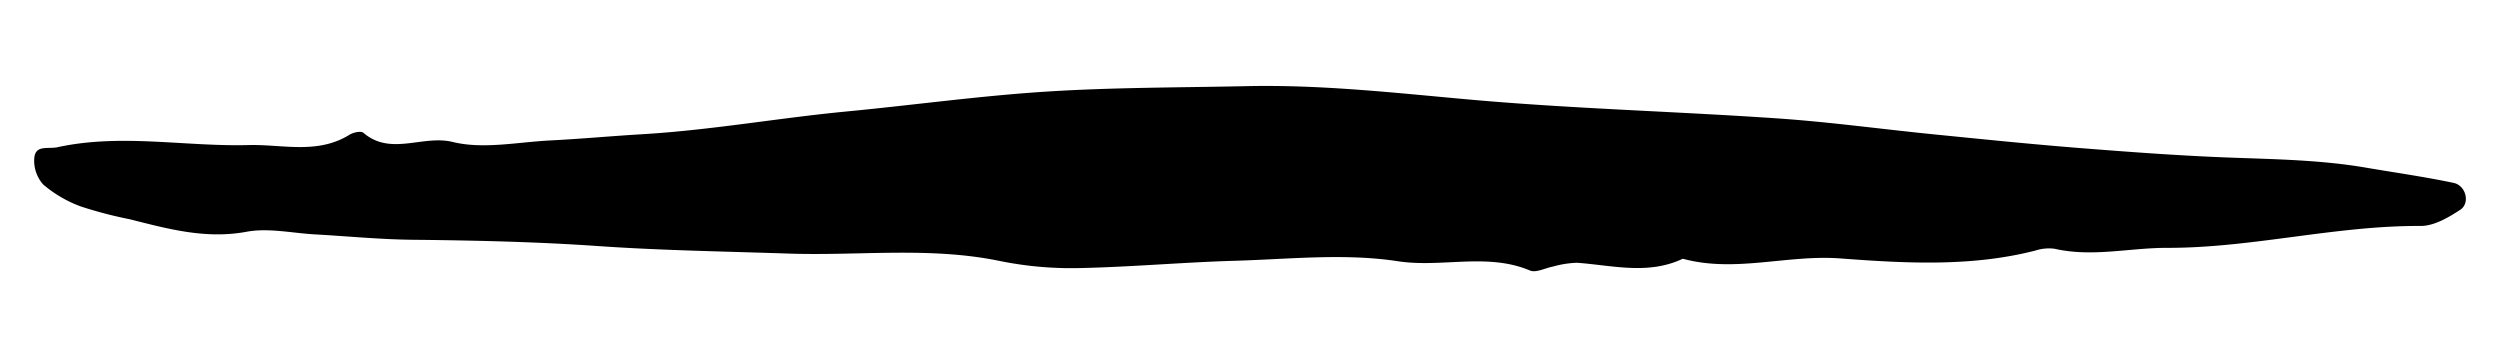 <svg xmlns="http://www.w3.org/2000/svg" width="350" height="50" viewBox="0 0 350 50">
  <path d="M18.114,30.684a58.722,58.722,0,0,1-6.78-1.773,17.263,17.263,0,0,1-5.289-3.085A5,5,0,0,1,4.8,22.133c.155-1.9,1.937-1.237,3.251-1.523,8.9-1.942,17.824-.068,26.726-.3,4.755-.126,9.648,1.348,14.148-1.443.529-.328,1.611-.569,1.947-.28,3.836,3.3,8.3.258,12.514,1.29,4.265,1.046,9.056.02,13.61-.212,4.34-.22,8.67-.621,13.007-.879,9.555-.57,18.983-2.267,28.5-3.177,9.346-.894,18.662-2.191,28.025-2.787,9.329-.594,18.7-.56,28.051-.762,10.41-.225,20.722.941,31.075,1.871C220,15.216,234.42,15.589,248.8,16.573c7.324.5,14.612,1.506,21.921,2.235,6.844.683,13.687,1.383,20.542,1.925,7.054.557,14.117,1.082,21.187,1.339,6.288.228,12.57.334,18.791,1.4,4.09.7,8.206,1.277,12.263,2.133,1.733.366,2.347,2.831.933,3.762-1.656,1.09-3.69,2.278-5.554,2.268-11.939-.064-23.588,3.088-35.49,3.065-5.243-.011-10.471,1.331-15.733.131a6.084,6.084,0,0,0-2.712.25c-9.018,2.313-18.292,1.772-27.305,1.1-7.427-.553-14.729,2.036-22.051.042-4.86,2.3-9.846.924-14.81.565a13.8,13.8,0,0,0-3.317.519c-1.1.2-2.409.924-3.267.564-6.017-2.528-12.317-.352-18.515-1.3-7.435-1.141-15.2-.284-22.813-.062-7.376.215-14.74.891-22.115,1.029a50.369,50.369,0,0,1-10.917-1.027c-9.77-1.991-19.613-.677-29.415-1.01-8.891-.3-17.769-.433-26.669-1.05-8.6-.6-17.323-.793-26-.884-4.559-.048-9.113-.5-13.67-.753-3.194-.178-6.5-.936-9.561-.368C28.768,33.514,23.494,32.033,18.114,30.684Z"/>
</svg>
